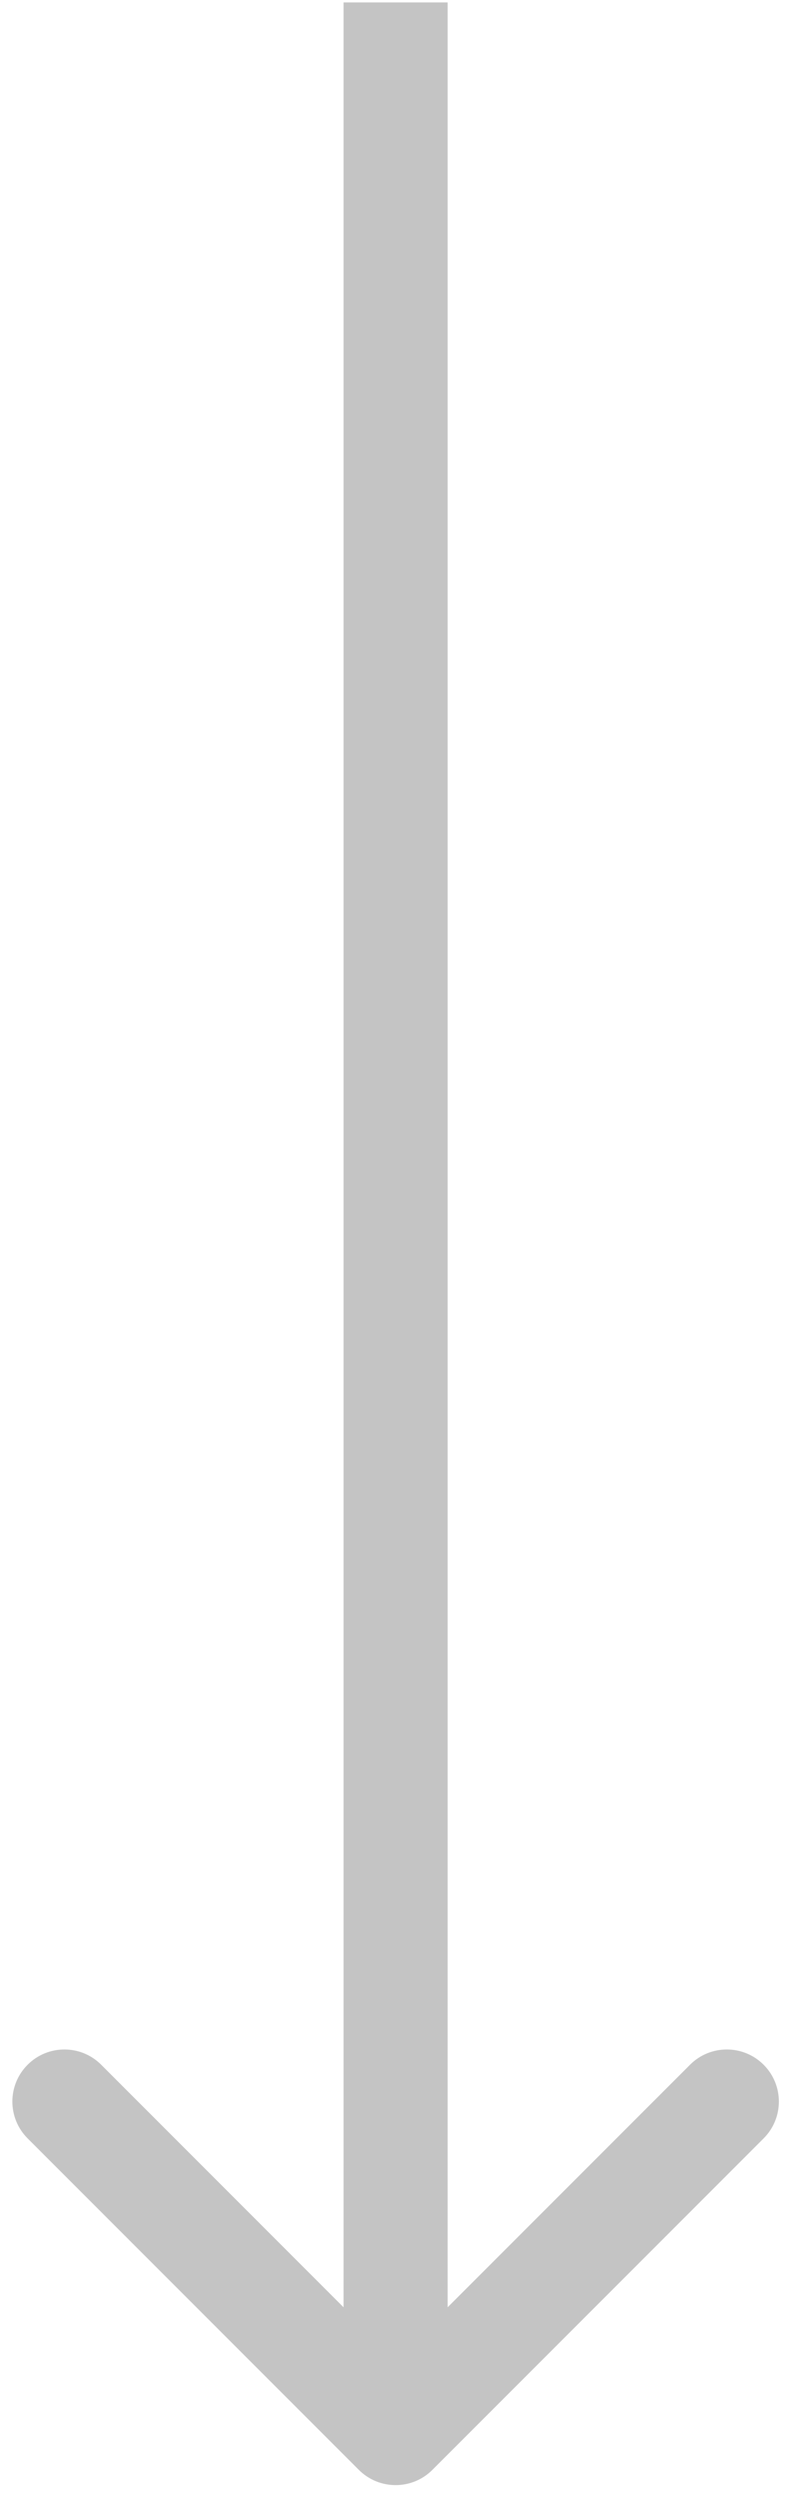 <svg width="23" height="72" viewBox="0 0 23 72" fill="none" xmlns="http://www.w3.org/2000/svg">
<path d="M10.342 71.131C10.928 71.717 11.877 71.717 12.463 71.131L22.009 61.585C22.595 60.999 22.595 60.05 22.009 59.464C21.423 58.878 20.473 58.878 19.888 59.464L11.402 67.949L2.917 59.464C2.331 58.878 1.382 58.878 0.796 59.464C0.21 60.05 0.21 60.999 0.796 61.585L10.342 71.131ZM9.902 0.07L9.902 70.07L12.902 70.07L12.902 0.07L9.902 0.07Z" fill="#C4C4C4"/>
</svg>
